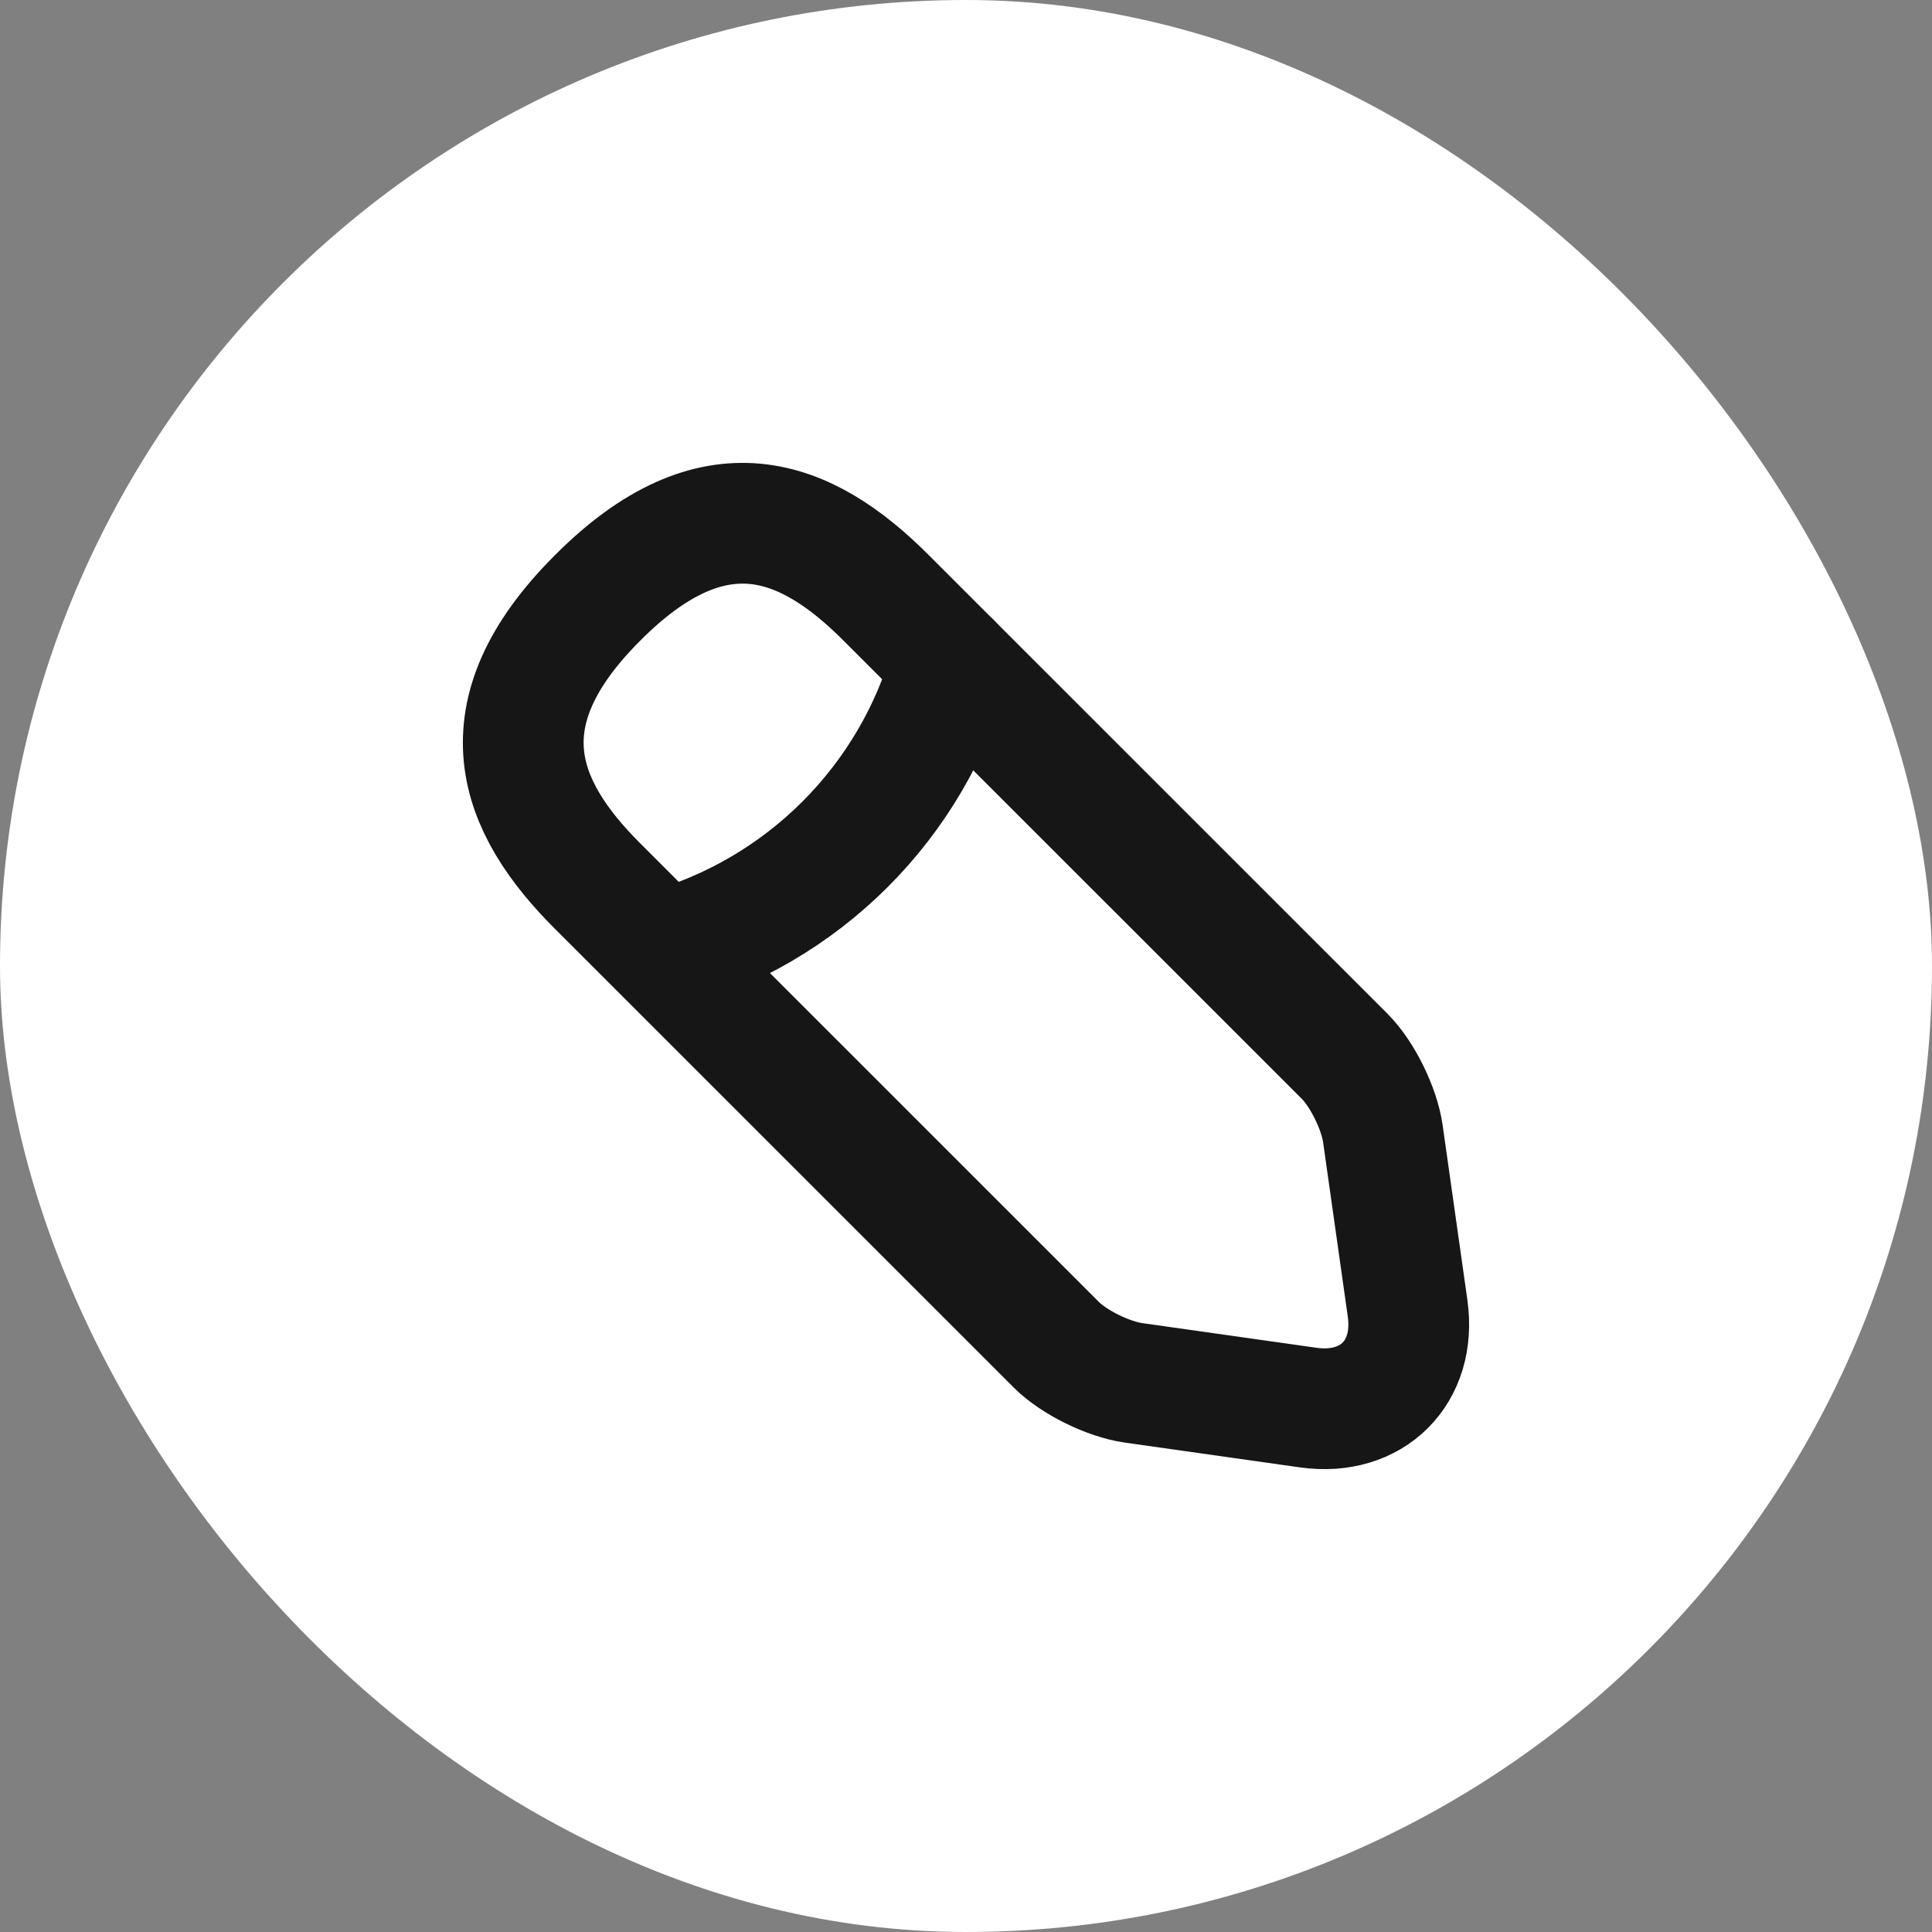 <svg width="24" height="24" viewBox="0 0 24 24" fill="none" xmlns="http://www.w3.org/2000/svg">
<rect x="0" y="0" width="24" height="24" fill="#808080" stroke="none"/>
<rect width="24" height="24" rx="12" fill="white"/>
<path d="M11.002 7.421L16.706 13.124C16.925 13.344 17.134 13.772 17.178 14.08L17.486 16.255C17.596 17.047 17.046 17.596 16.255 17.486L14.079 17.178C13.771 17.134 13.343 16.926 13.123 16.706L7.419 11.003C6.441 10.025 5.969 8.882 7.419 7.432C8.87 5.971 10.013 6.432 11.002 7.421V7.421Z" stroke="#161616" stroke-width="1.5" stroke-miterlimit="10" stroke-linecap="round" stroke-linejoin="round"/>
<path d="M11.816 8.234C11.578 9.086 11.124 9.862 10.498 10.488C9.873 11.113 9.097 11.567 8.245 11.806" stroke="#161616" stroke-width="1.5" stroke-miterlimit="10" stroke-linecap="round" stroke-linejoin="round"/>
</svg>
